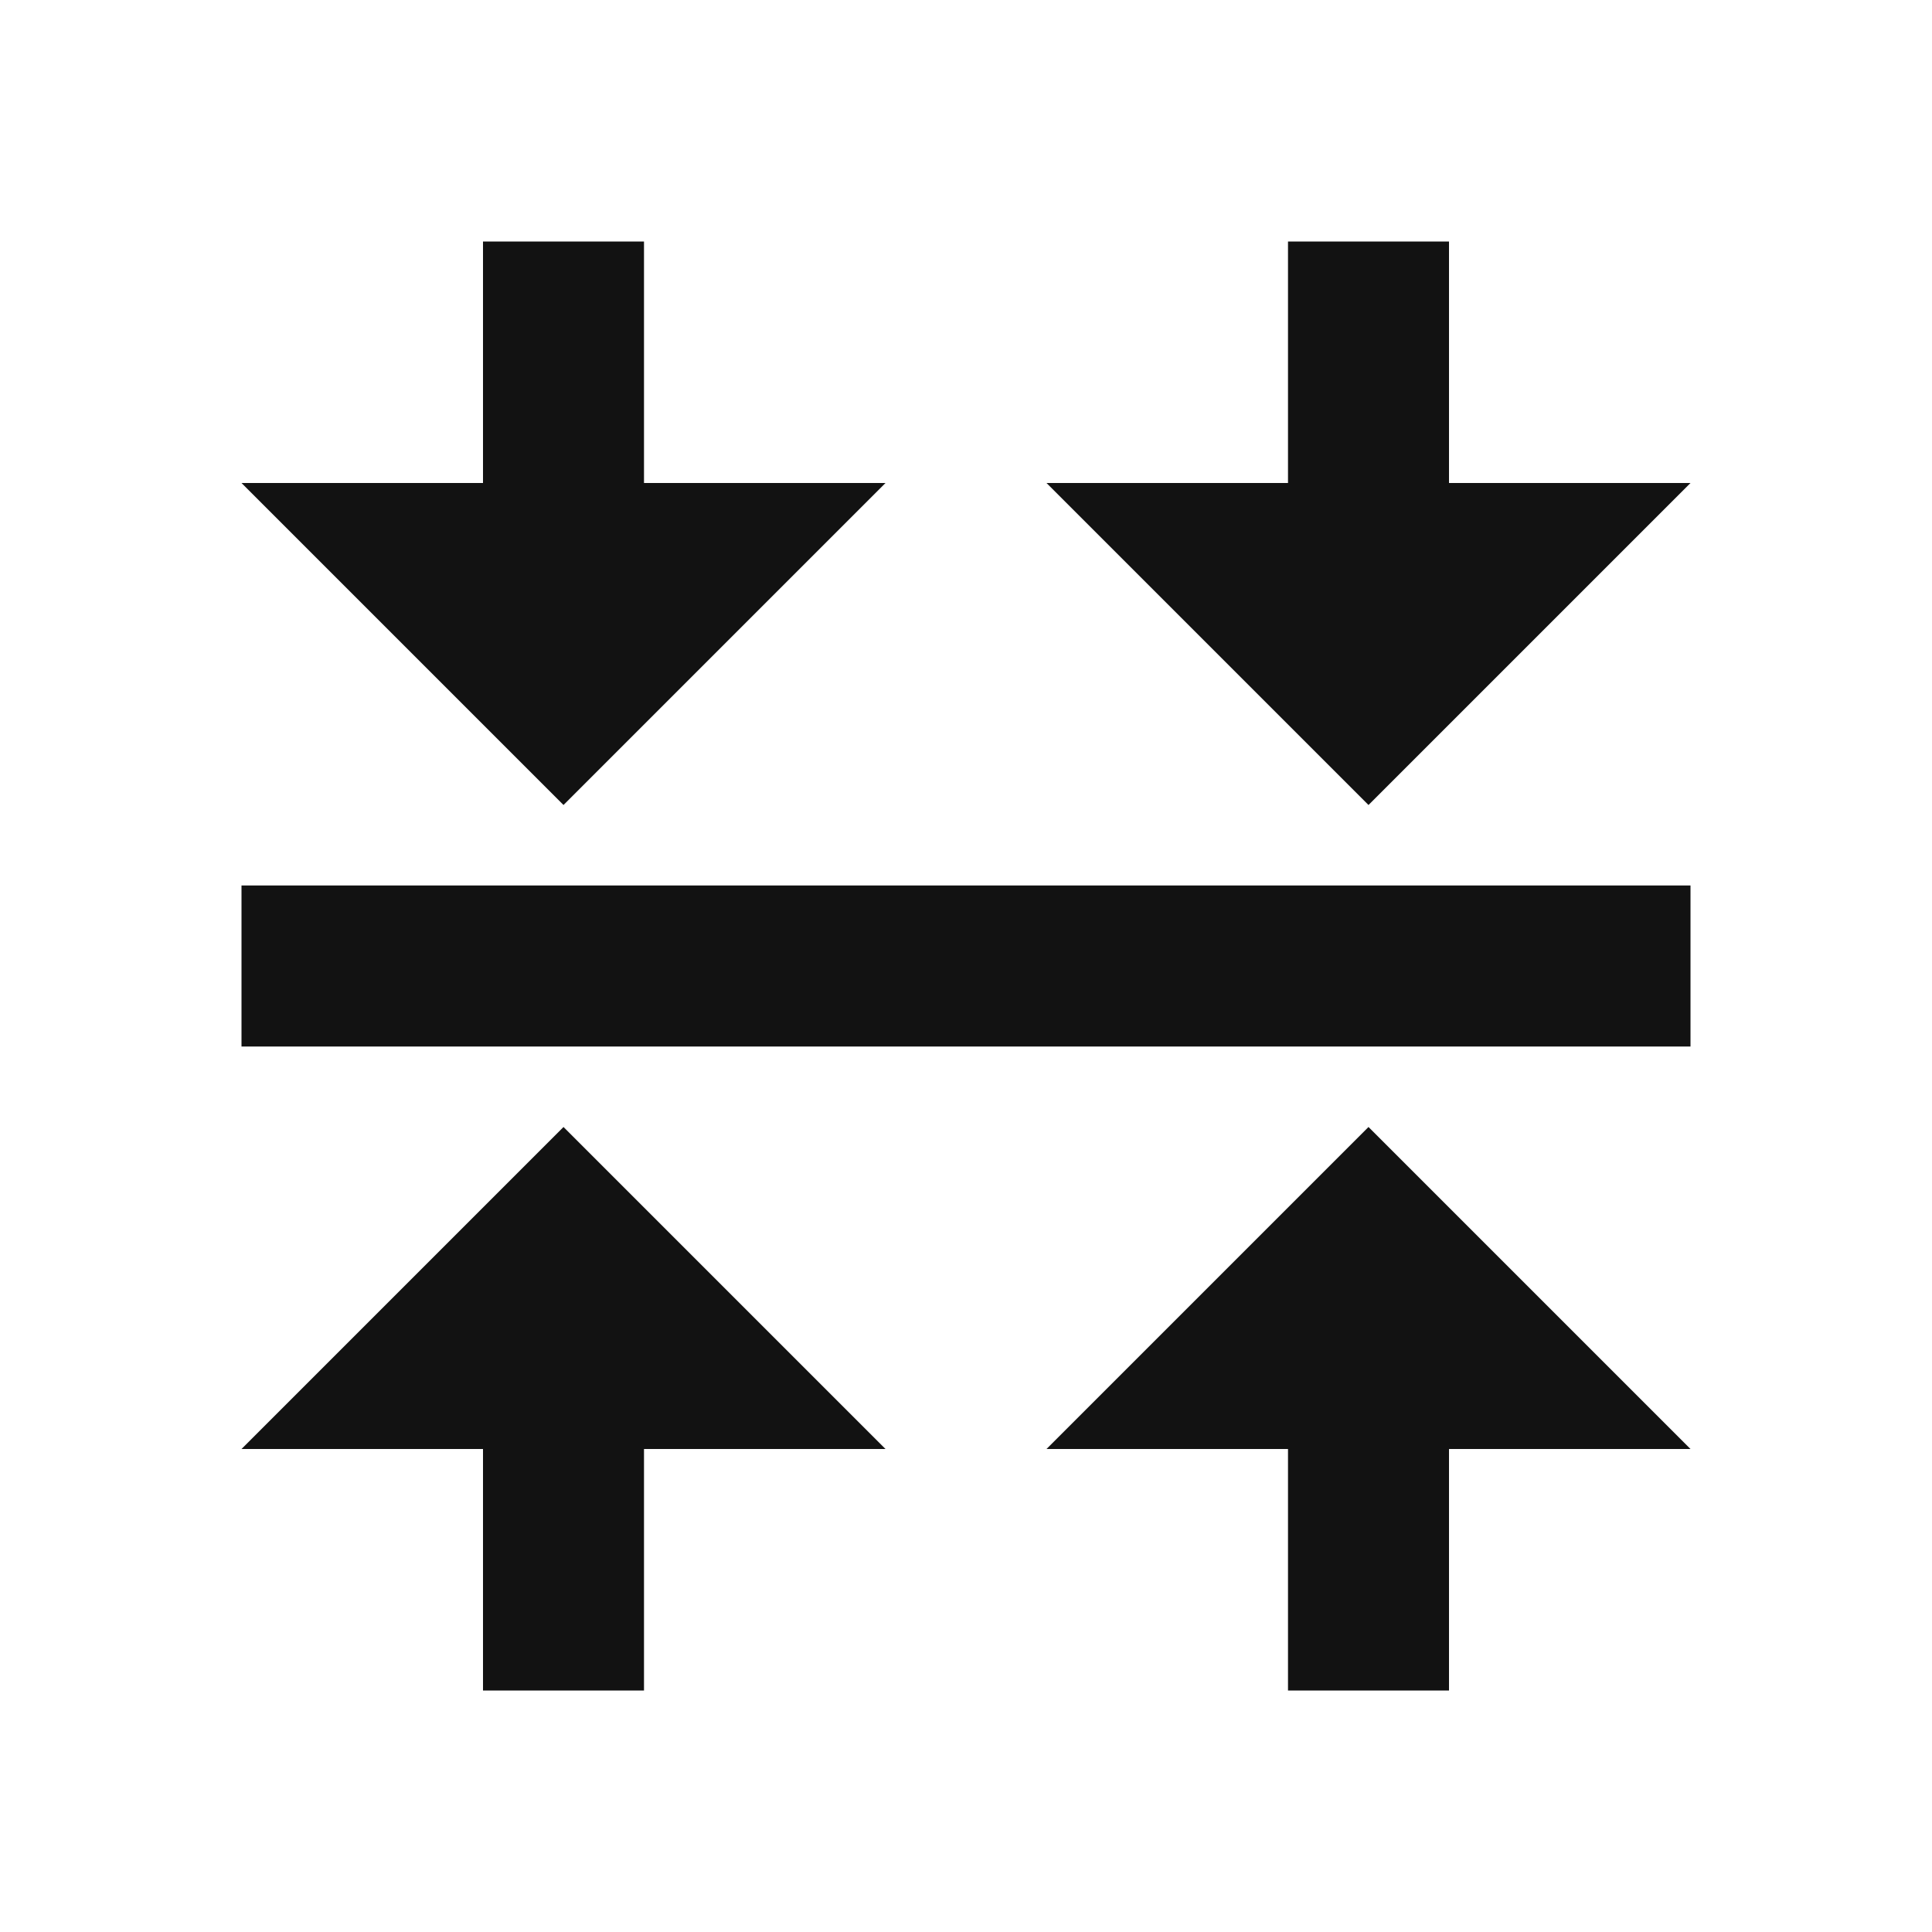 <svg xmlns="http://www.w3.org/2000/svg" width="24" height="24" fill="none"><g clip-path="url(#a)"><g><path fill="#121212" d="M3 11H21V13H3V11ZM18 18V21H16V18H13L17 14L21 18H18ZM8 18V21H6V18H3L7 14L11 18H8ZM18 6H21L17 10L13 6H16V3H18V6ZM8 6H11L7 10L3 6H6V3H8V6Z"/></g></g><defs><clipPath id="a"><rect width="24" height="24" fill="white"/></clipPath></defs></svg>